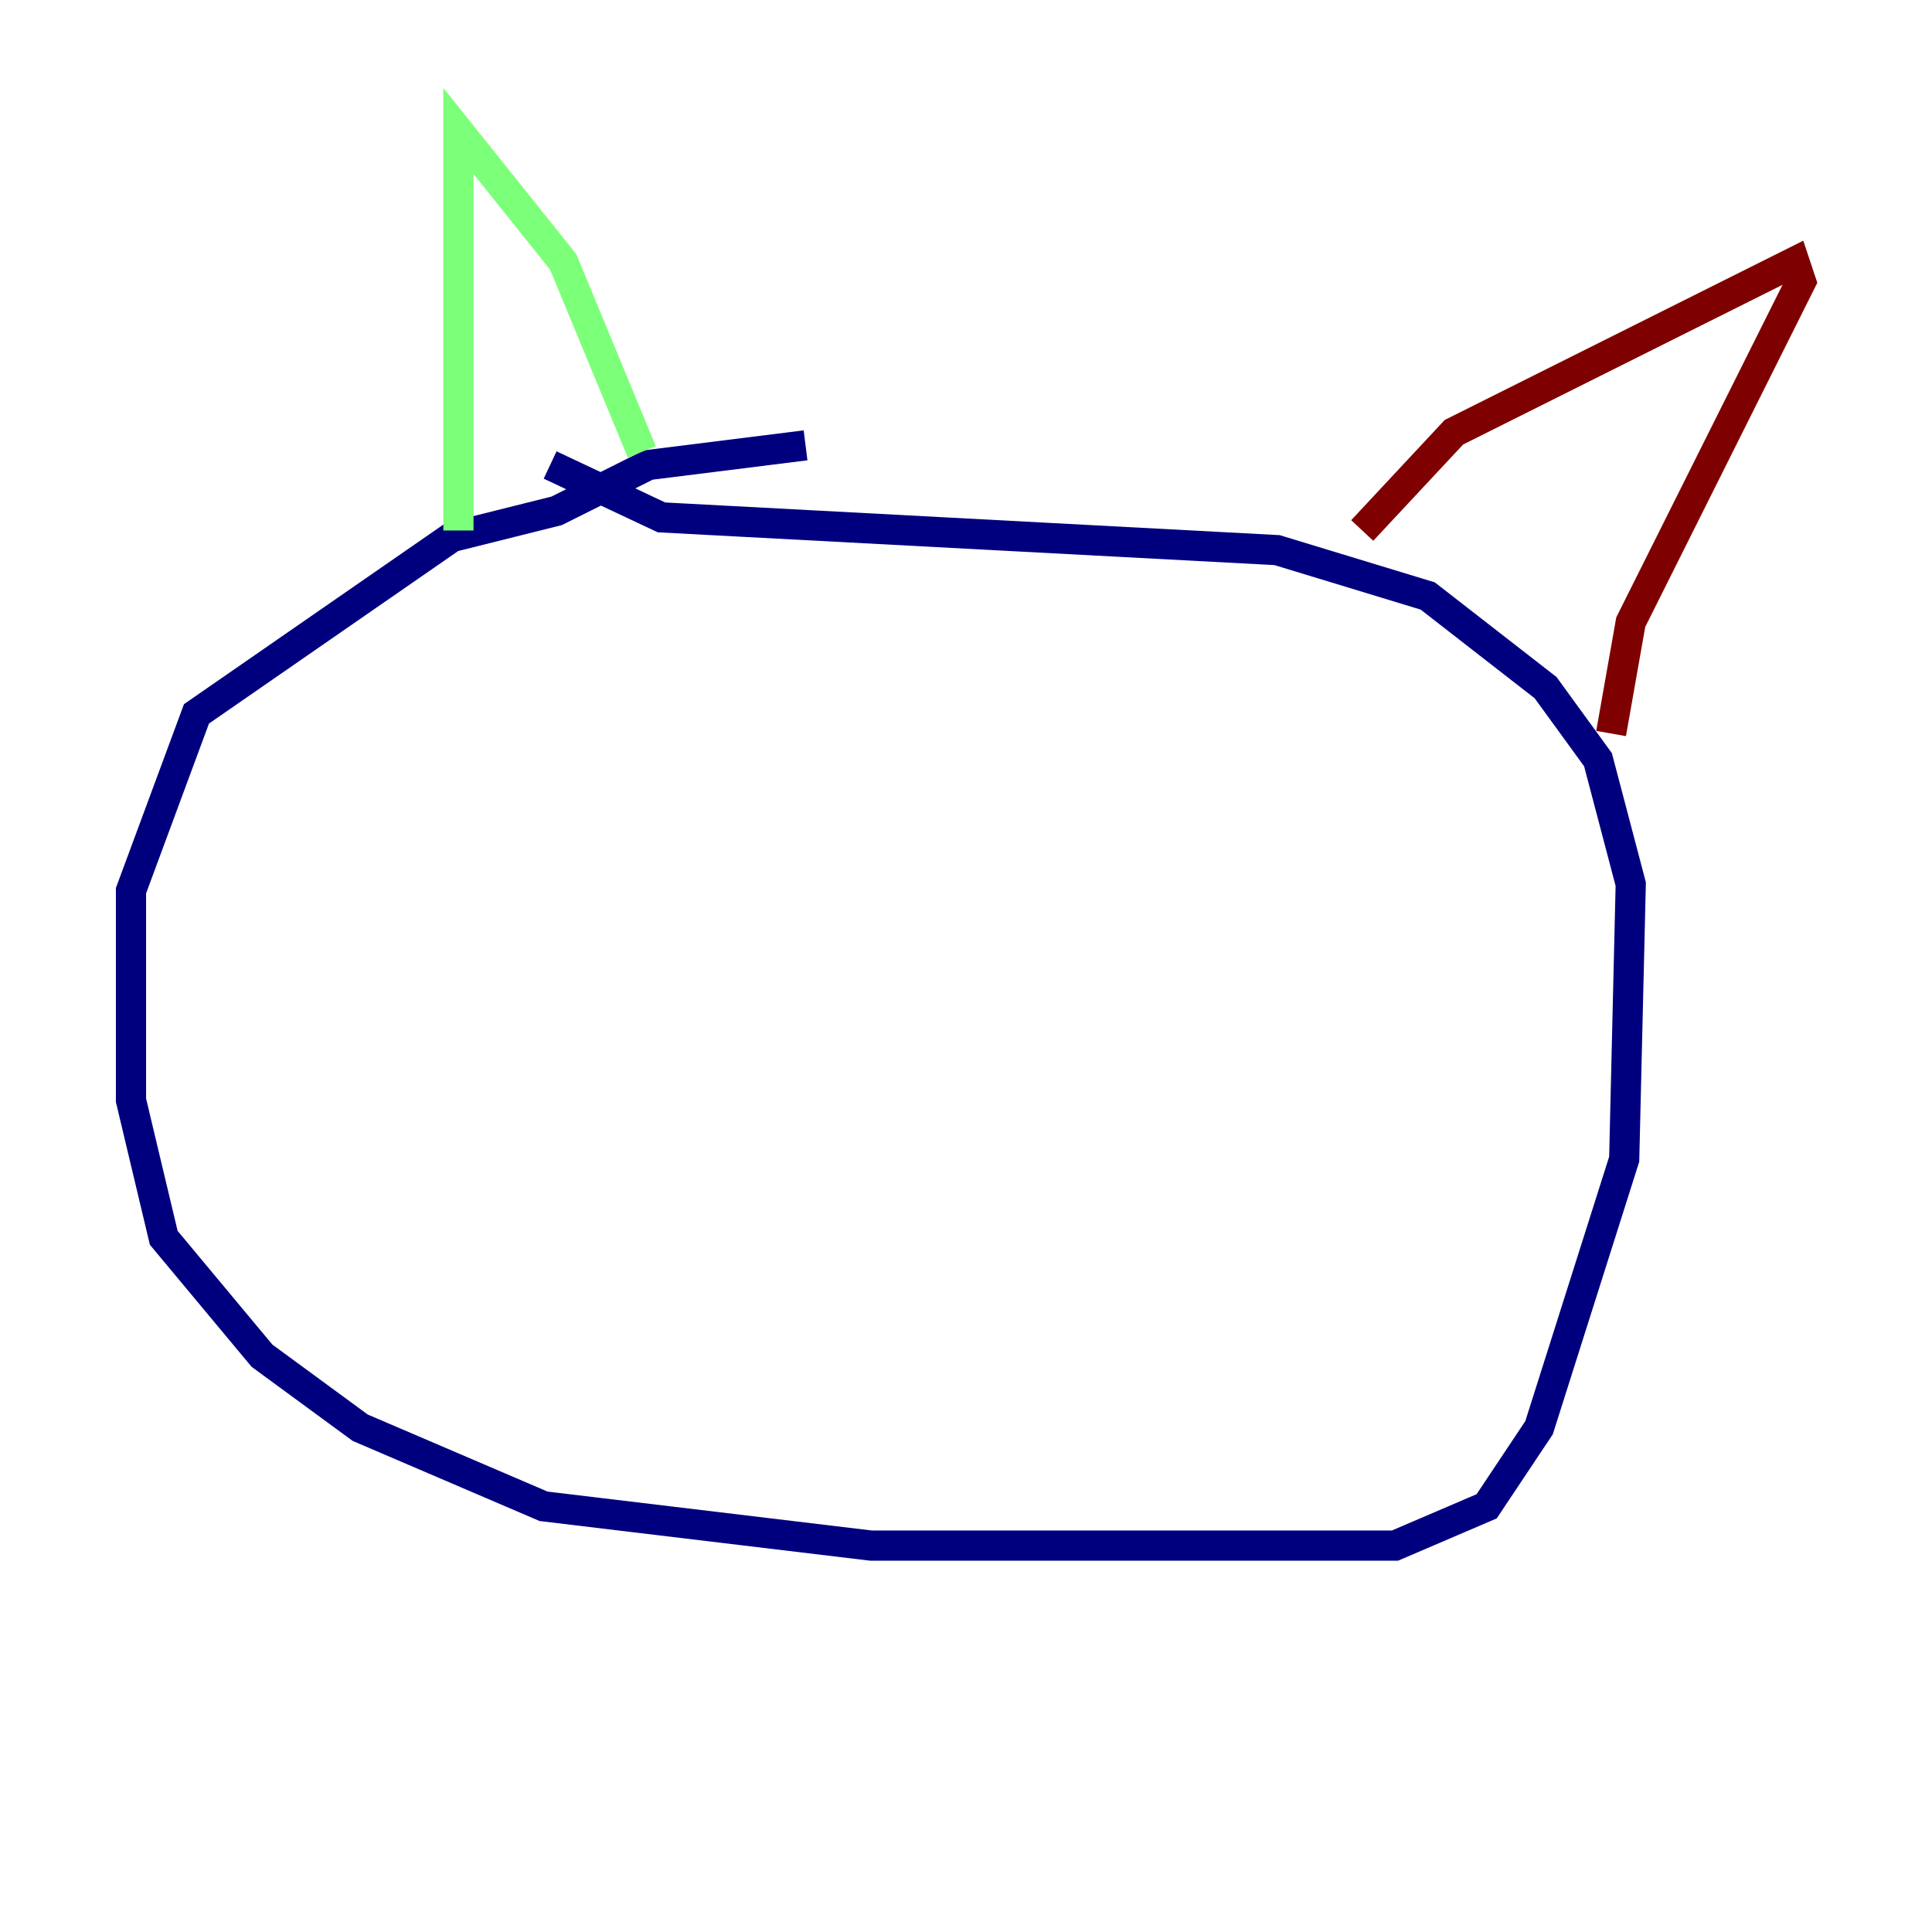 <?xml version="1.0" encoding="utf-8" ?>
<svg baseProfile="tiny" height="128" version="1.2" viewBox="0,0,128,128" width="128" xmlns="http://www.w3.org/2000/svg" xmlns:ev="http://www.w3.org/2001/xml-events" xmlns:xlink="http://www.w3.org/1999/xlink"><defs /><polyline fill="none" points="53.37,29.505 42.956,30.807 36.881,33.844 29.939,35.58 13.017,47.295 8.678,59.01 8.678,72.895 10.848,82.007 17.356,89.817 23.864,94.59 36.014,99.797 57.709,102.4 92.42,102.4 98.495,99.797 101.966,94.59 107.607,76.8 108.041,58.576 105.871,50.332 102.4,45.559 94.59,39.485 84.61,36.447 43.824,34.278 36.447,30.807" stroke="#00007f" stroke-width="2" /><polyline fill="none" points="30.373,35.146 30.373,8.678 37.315,17.356 42.522,29.939" stroke="#7cff79" stroke-width="2" /><polyline fill="none" points="90.251,35.146 96.325,28.637 118.888,17.356 119.322,18.658 108.041,41.22 106.739,48.597" stroke="#7f0000" stroke-width="2" /></svg>